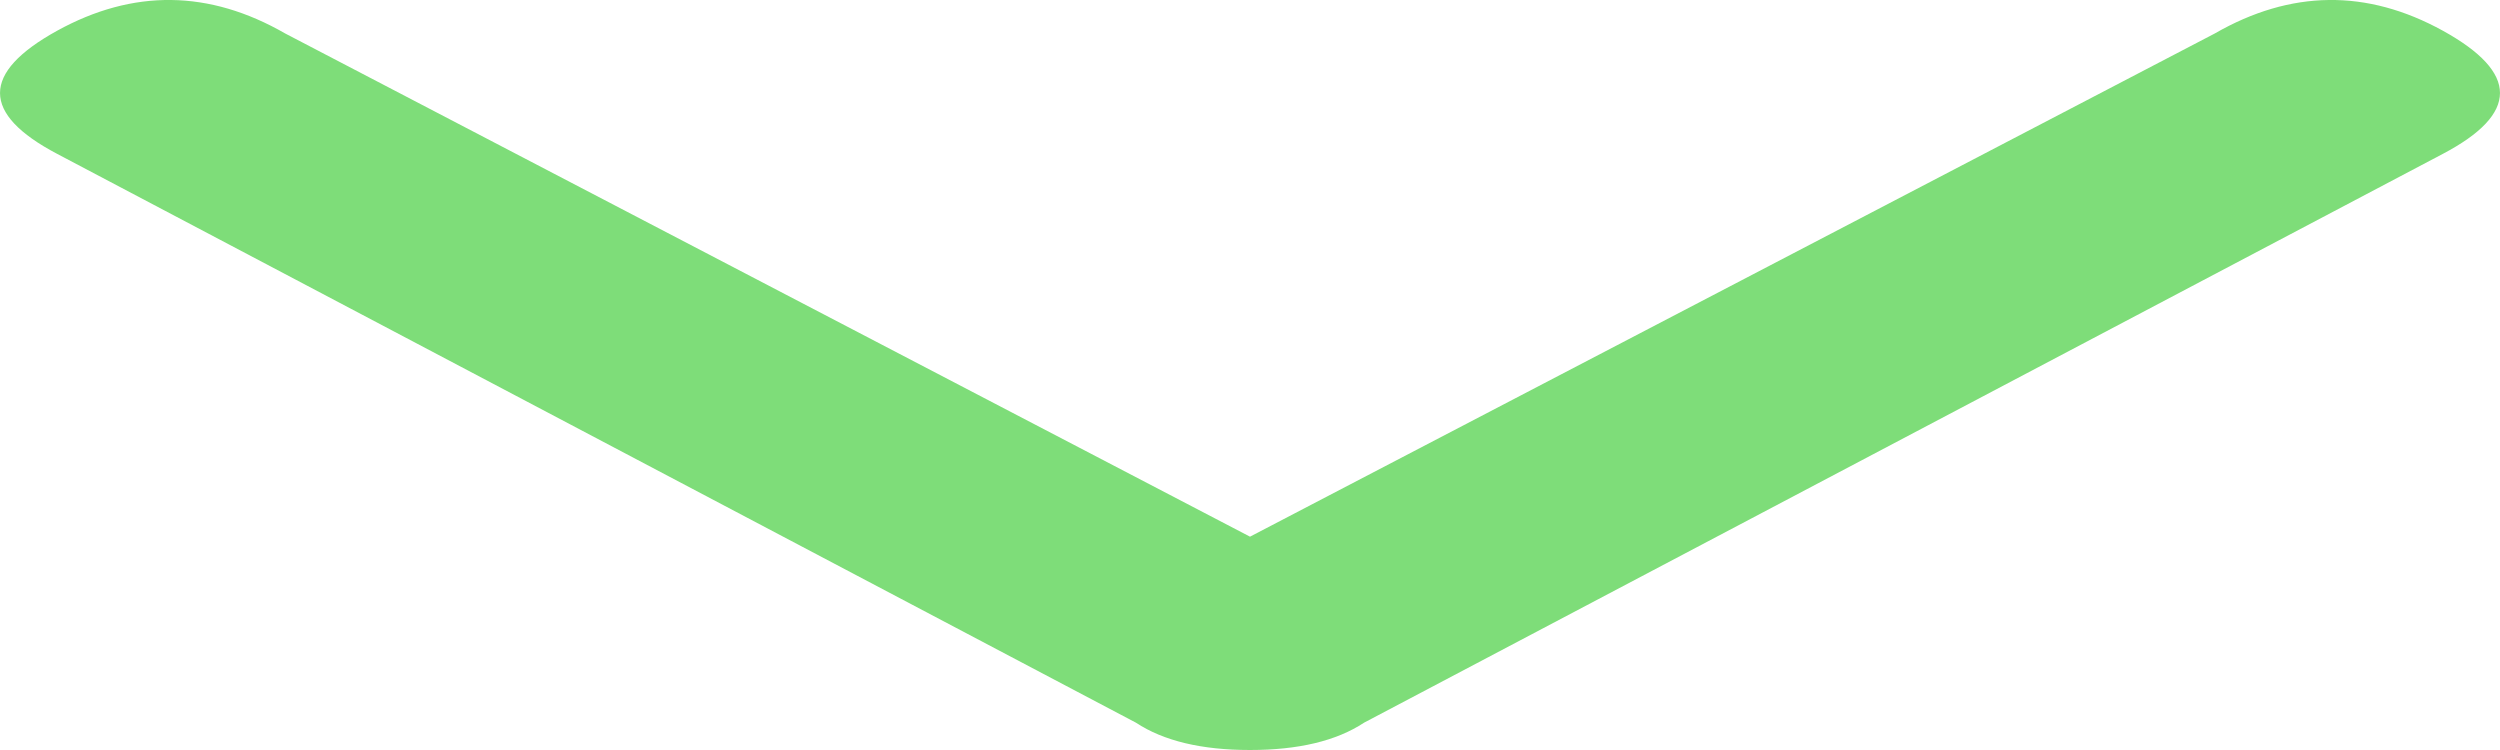 <svg width="30" height="9" viewBox="0 0 30 9" fill="none" xmlns="http://www.w3.org/2000/svg">
<path d="M26.577 0.402L15 6.44L3.423 0.402C2.51 -0.123 1.598 -0.134 0.685 0.369C-0.228 0.873 -0.228 1.365 0.685 1.846L13.631 8.672C13.963 8.891 14.419 9 15 9C15.581 9 16.037 8.891 16.369 8.672L29.315 1.846C30.228 1.365 30.228 0.873 29.315 0.369C28.402 -0.134 27.49 -0.123 26.577 0.402Z" fill="#7EDD79"/>
</svg>
